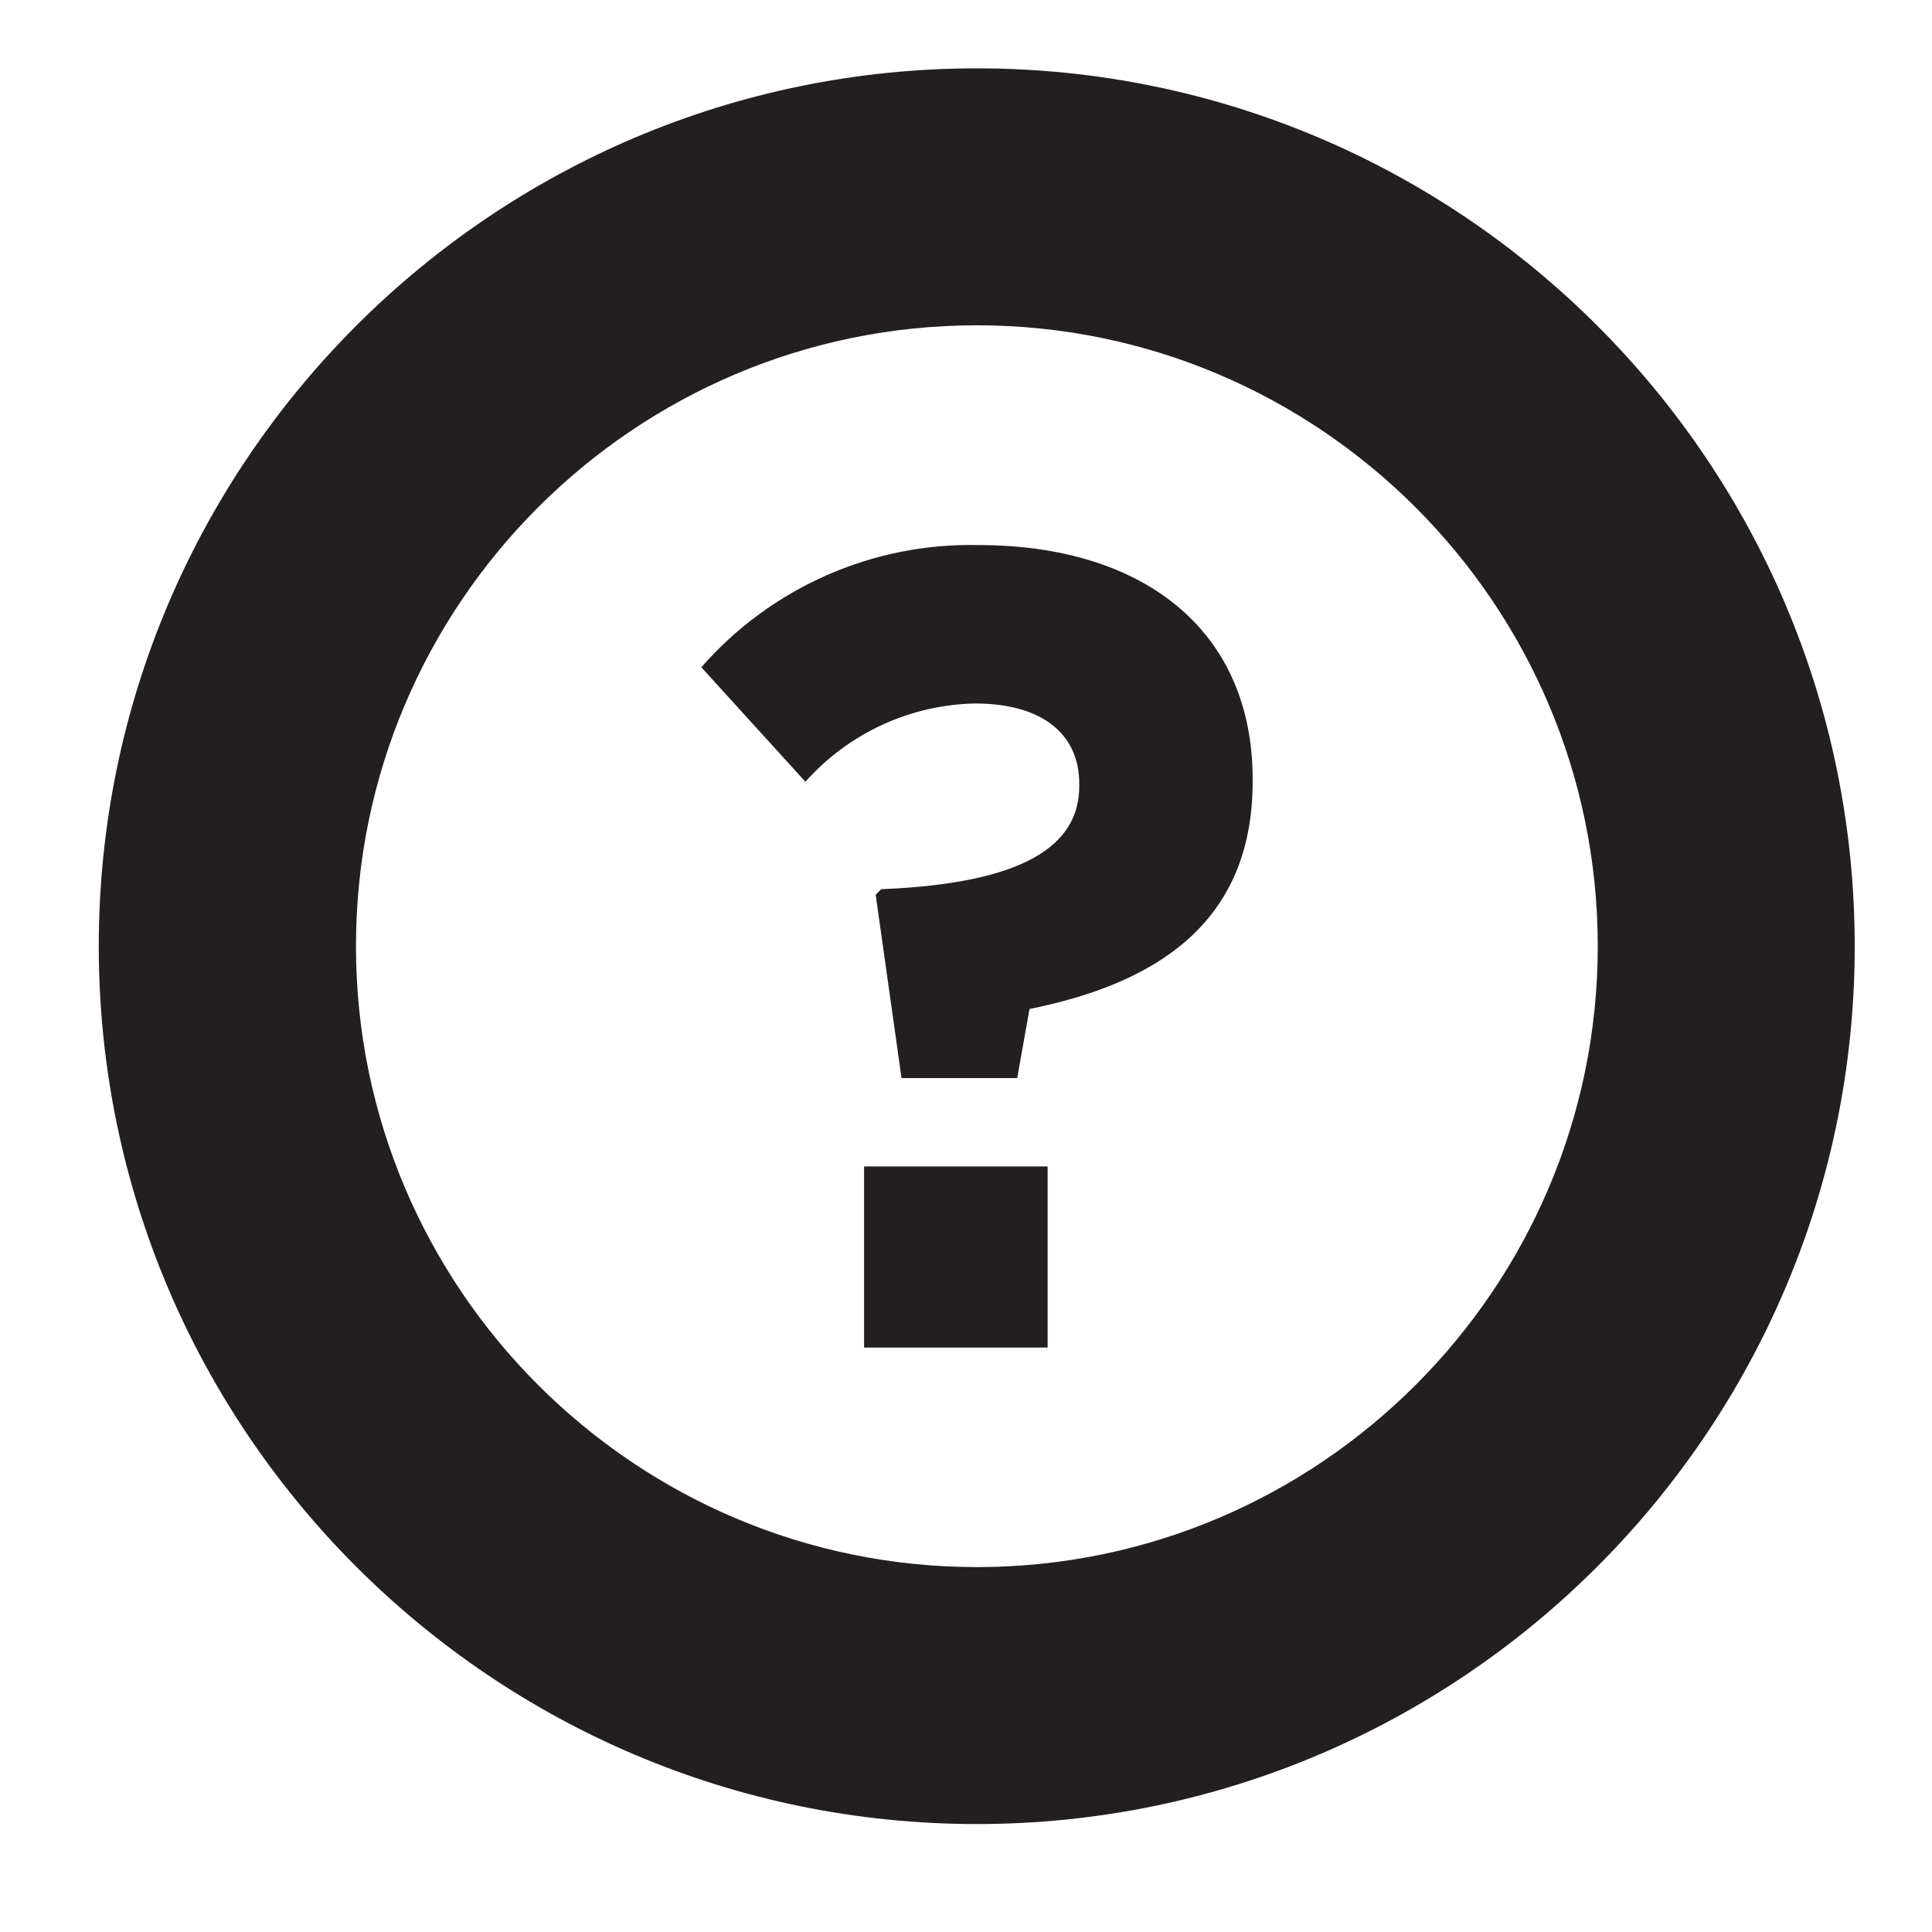 <?xml version="1.0" encoding="utf-8"?>
<!-- Generator: Adobe Illustrator 24.1.1, SVG Export Plug-In . SVG Version: 6.00 Build 0)  -->
<svg version="1.1" id="Layer_1" xmlns="http://www.w3.org/2000/svg" xmlns:xlink="http://www.w3.org/1999/xlink" x="0px" y="0px"
	 viewBox="0 0 800 800" style="enable-background:new 0 0 800 800;" xml:space="preserve">
<style type="text/css">
	.st0{fill:#231F20;}
</style>
<g id="help-icon" transform="translate(-578.5 -379)">
	<path id="Path_40" class="st0" d="M951.8,825.4h47.9l5.1-28.6c51.1-10.3,92.4-34.7,92.4-94.2v-0.9c0-62.3-45.9-97-113.5-97
		c-43.9-1-85.9,17.6-114.8,50.6l43.1,47.4c17.9-20.1,43.4-31.9,70.3-32.4c27.2,0,43.1,12.2,43.1,33.3v0.9c0,24.8-23.1,40.3-82,42.7
		l-2.3,2.3L951.8,825.4z M936.3,937h76v-75h-76V937z"/>
</g>
<path class="st0" d="M404.5,755.3c-200.5,0-363.6-163-363.6-363.5S204,28.3,404.5,28.3S768,191.4,768,391.8S604.9,755.3,404.5,755.3
	z M404.5,134.7c-141.8,0-257.1,115.4-257.1,257.1s115.4,257.1,257.1,257.1s257.1-115.4,257.1-257.1S546.2,134.7,404.5,134.7z"/>
</svg>

